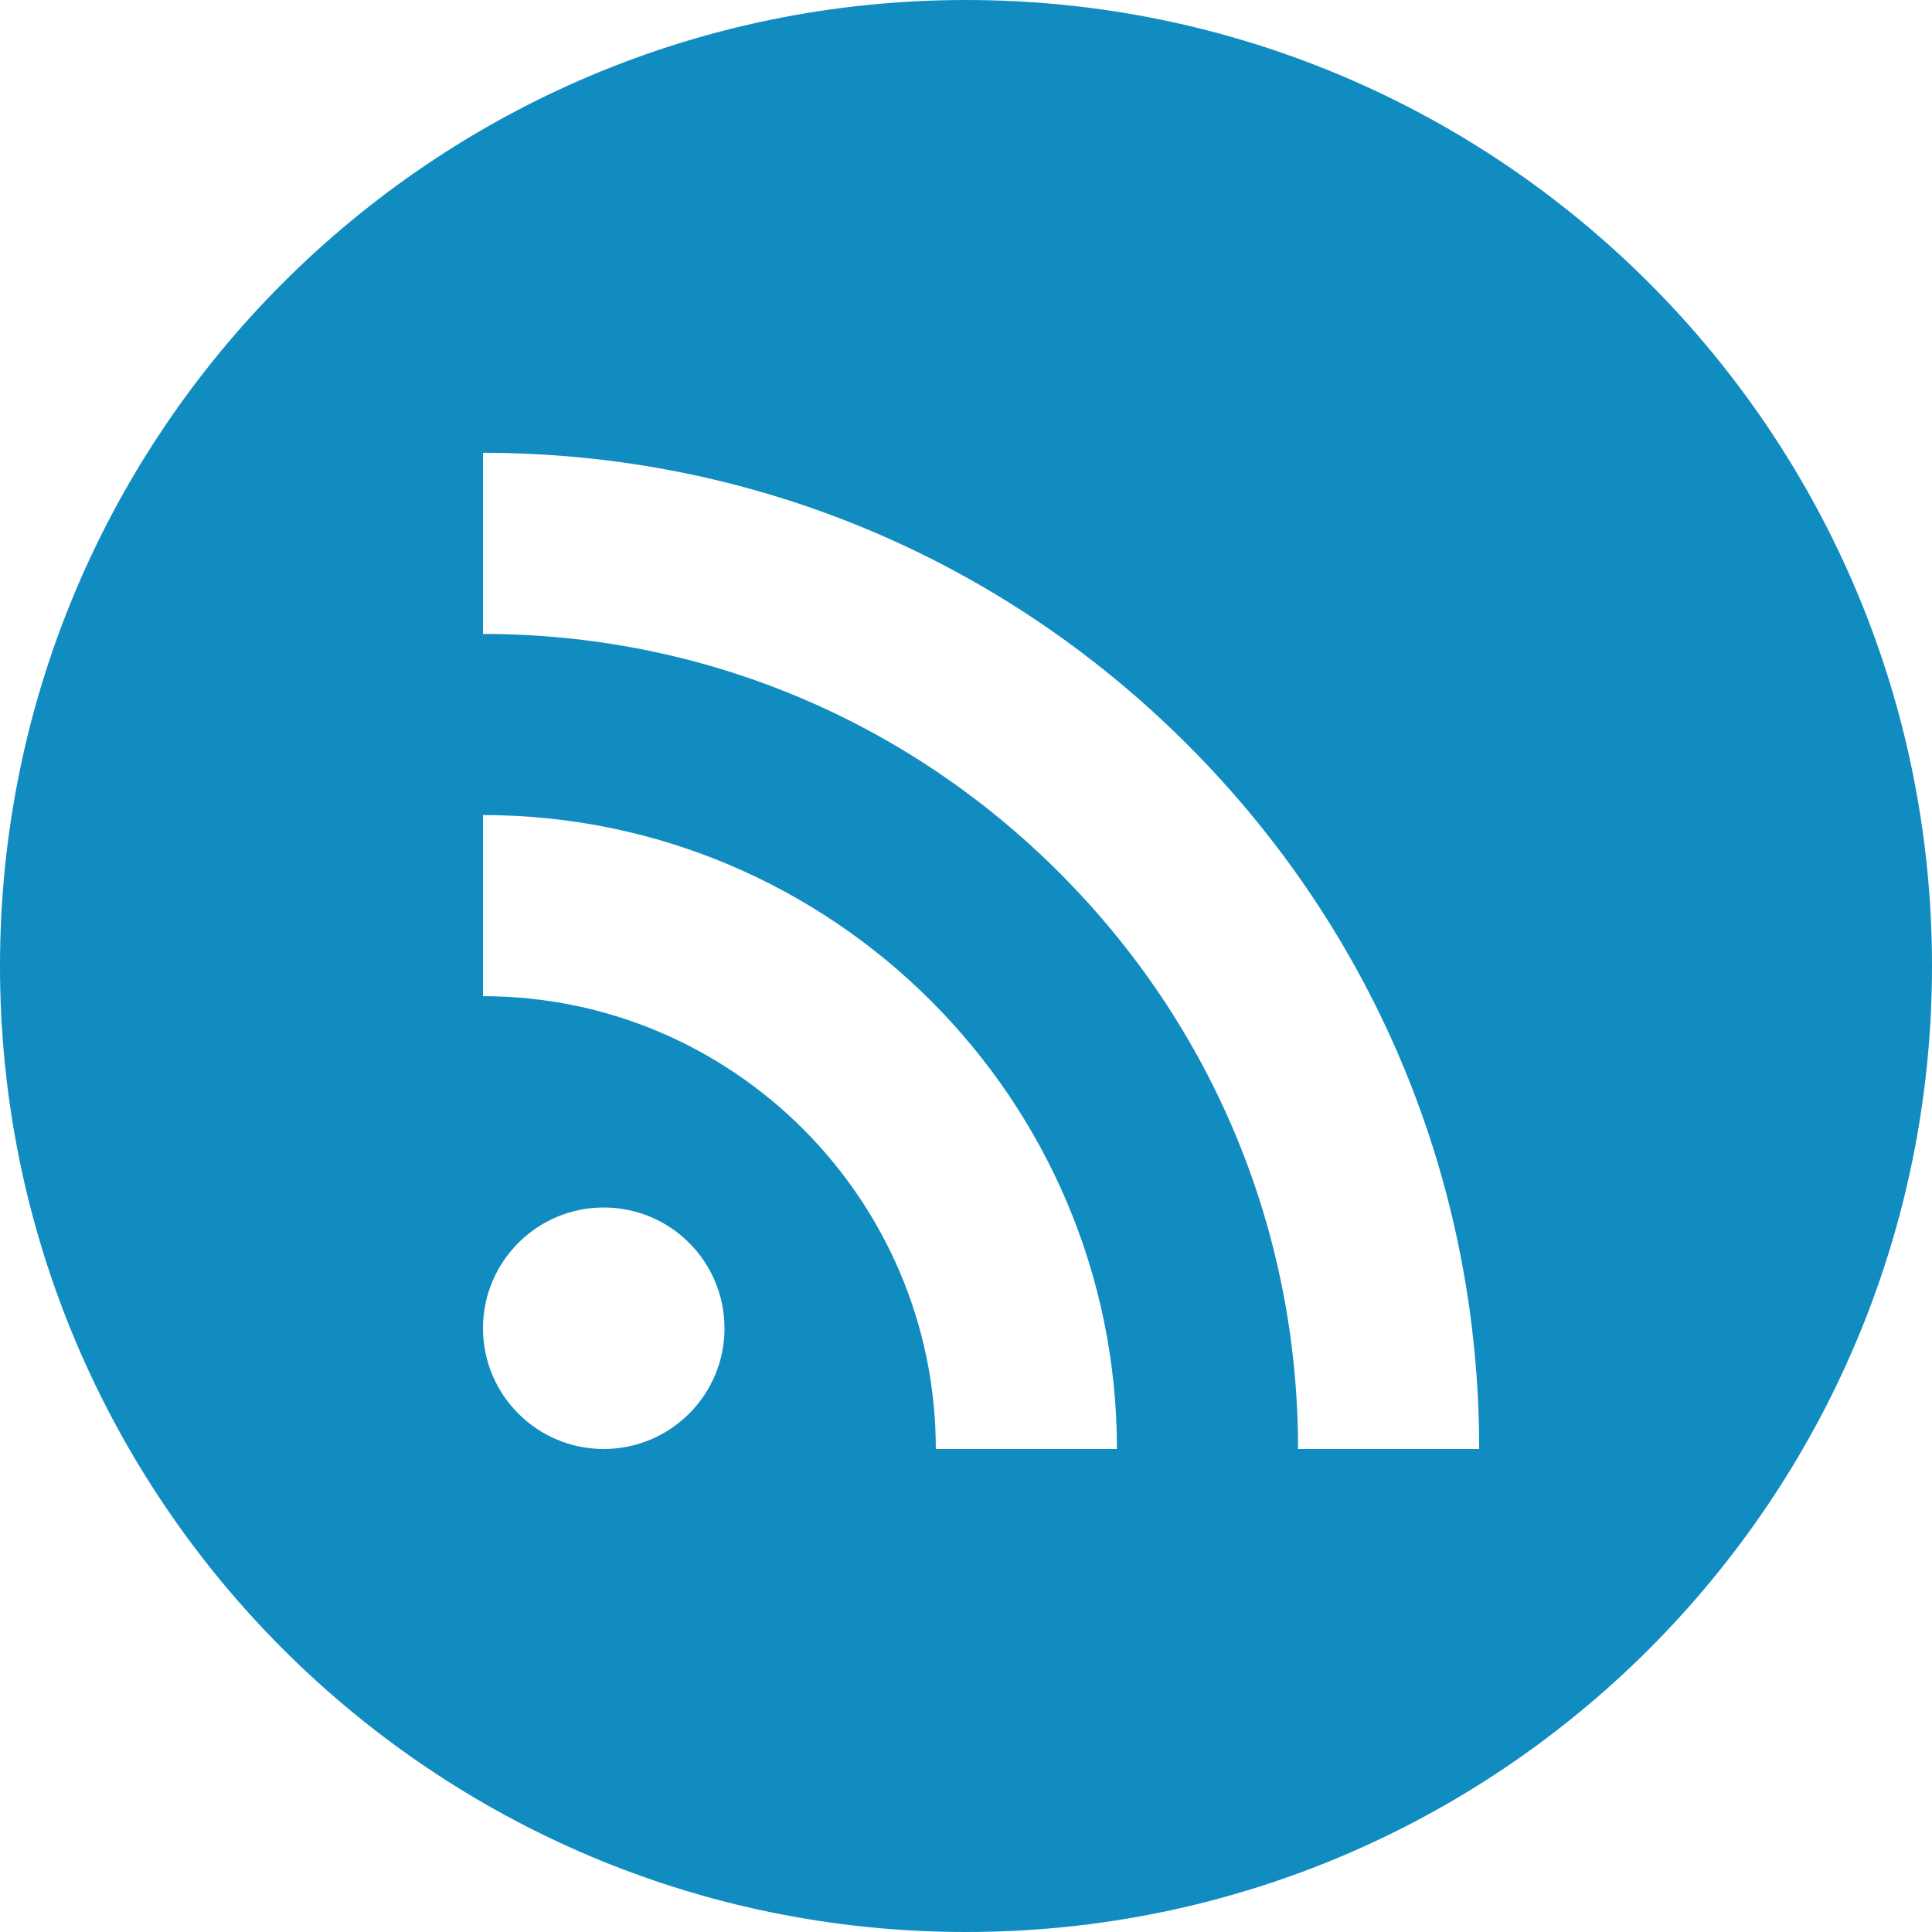 <?xml version="1.0" encoding="iso-8859-1"?>
<!-- Generator: Adobe Illustrator 16.0.0, SVG Export Plug-In . SVG Version: 6.00 Build 0)  -->
<!DOCTYPE svg PUBLIC "-//W3C//DTD SVG 1.1//EN" "http://www.w3.org/Graphics/SVG/1.1/DTD/svg11.dtd">
<svg xmlns="http://www.w3.org/2000/svg" xmlns:xlink="http://www.w3.org/1999/xlink" version="1.1" id="Capa_1" x="0px" y="0px" width="512px" height="512px" viewBox="0 0 512 512" style="enable-background:new 0 0 512 512;" xml:space="preserve">
<g>
	<path d="M256,0C114.615,0,0,114.615,0,256s114.615,256,256,256s256-114.615,256-256S397.385,0,256,0z M160,384   c-17.673,0-32-14.327-32-32s14.327-32,32-32s32,14.327,32,32S177.673,384,160,384z M248,384c0-66.168-53.832-120-120-120v-48   c92.636,0,168,75.364,168,168H248z M344,384c0-57.695-22.469-111.938-63.266-152.735C239.938,190.468,185.696,168,128,168v-48   c70.517,0,136.812,27.461,186.678,77.324C364.539,247.187,392,313.482,392,384H344z" fill="#118cc1"/>
</g>
<g>
</g>
<g>
</g>
<g>
</g>
<g>
</g>
<g>
</g>
<g>
</g>
<g>
</g>
<g>
</g>
<g>
</g>
<g>
</g>
<g>
</g>
<g>
</g>
<g>
</g>
<g>
</g>
<g>
</g>
</svg>
